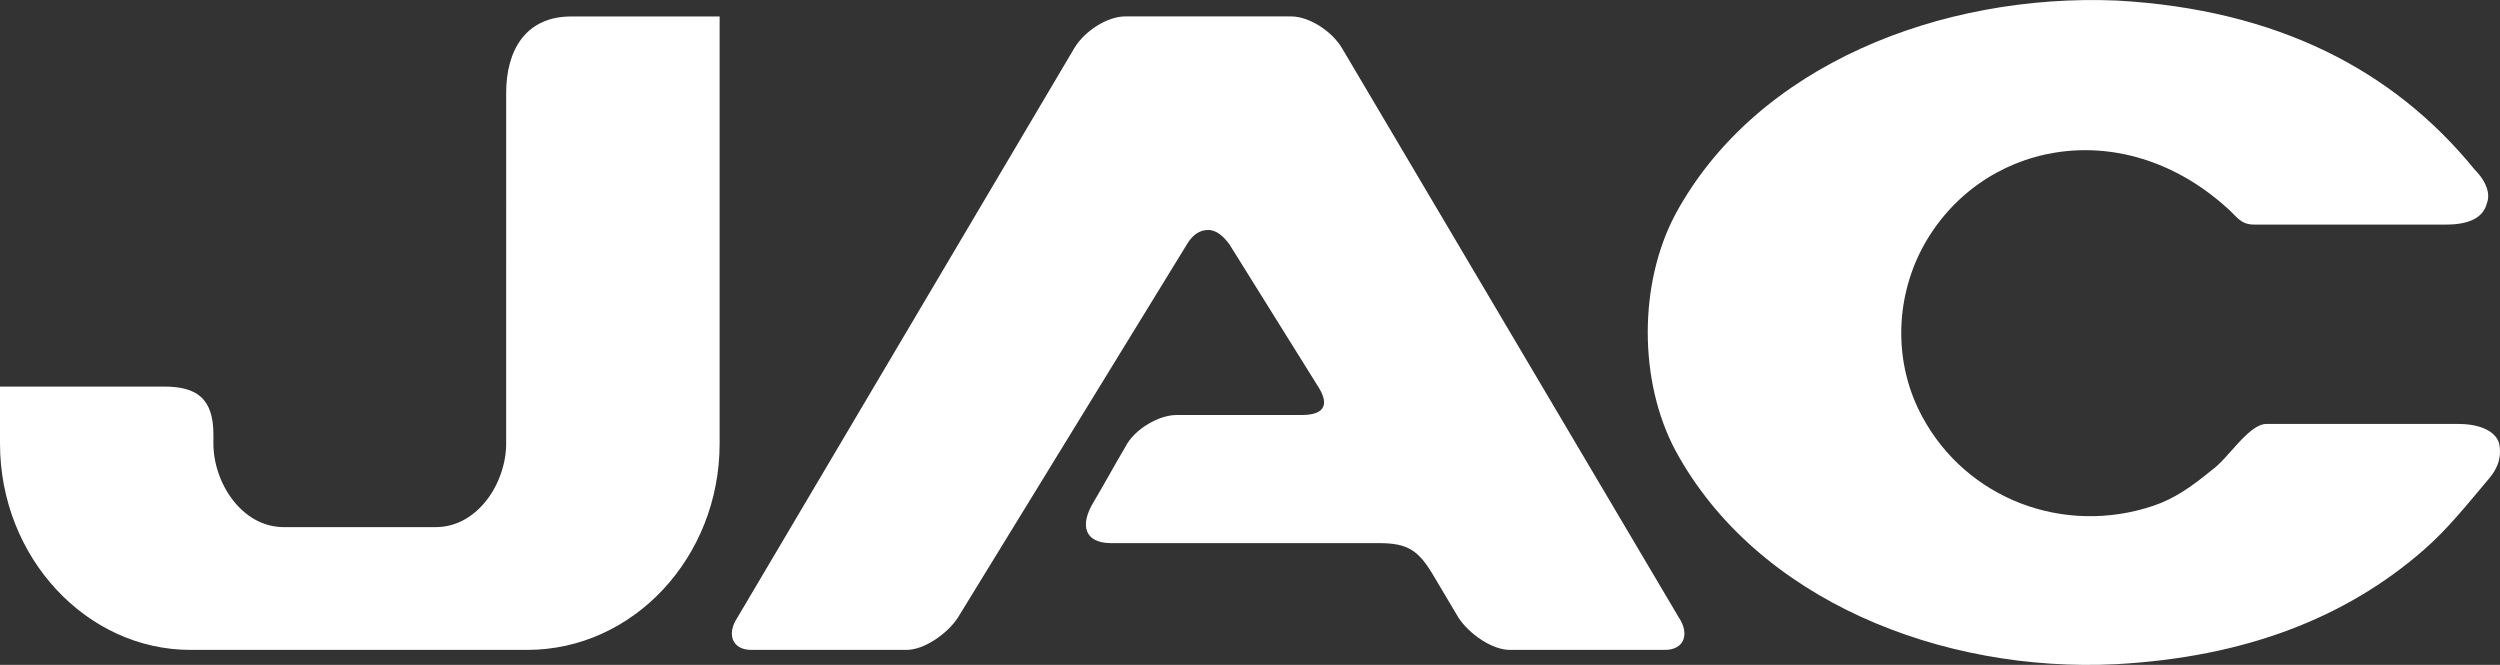 <svg width="94" height="25" viewBox="0 0 94 25" fill="none" xmlns="http://www.w3.org/2000/svg">
    <rect x="0" y="0" width="94" height="25" fill="#333333" stroke="none"/>
    <path fill-rule="evenodd" clip-rule="evenodd" d="M27.058.619v16.057c0 4.282-3.25 7.76-7.232 7.76H7.163C3.25 24.436 0 20.957 0 16.676v-2.141h6.167c1.258 0 1.857.468 1.857 1.806v.335c0 1.472 1.06 3.144 2.652 3.144h5.704c1.591 0 2.652-1.672 2.652-3.144V3.496c0-1.606.729-2.877 2.453-2.877h5.573zm1.194 23.817h5.835c.663 0 1.525-.602 1.923-1.204l8.621-14.05c.199-.335.464-.535.795-.535.332 0 .597.268.797.535l3.38 5.42c.398.669.132 1.003-.663 1.003h-4.707c-.663 0-1.591.535-1.923 1.204-.398.67-.796 1.405-1.194 2.074-.53.873-.332 1.539.663 1.539h10.08c1.061 0 1.459.268 1.99 1.137l.994 1.673c.398.602 1.257 1.204 1.923 1.204h5.836c.73 0 .929-.602.53-1.204L50.466 1.822C50.07 1.152 49.21.617 48.543.617H42.31c-.663 0-1.526.535-1.923 1.205L27.72 23.232c-.399.602-.199 1.204.53 1.204zm44.032-15.12C74.406 5.367 79.71 4.23 83.69 7.776c.398.334.53.668 1.061.668h7.231c.865 0 1.393-.267 1.525-.802.133-.335 0-.803-.463-1.269C89.994 2.627 85.616.354 79.582.02 73.013-.251 66.05 2.425 63 8.047c-1.393 2.608-1.393 6.289 0 8.898 3.05 5.62 10.013 8.362 16.579 8.028 4.84-.268 8.62-1.74 11.538-4.282.928-.804 1.658-1.74 2.454-2.677.464-.535.464-1.004.398-1.337-.133-.47-.73-.736-1.526-.736h-7.231c-.663 0-1.459 1.337-2.056 1.739-.729.602-1.392 1.07-2.188 1.337-3.38 1.138-7.03-.267-8.688-3.344-1.058-1.942-1.058-4.35.004-6.358z" fill="#fff"/>
</svg>
